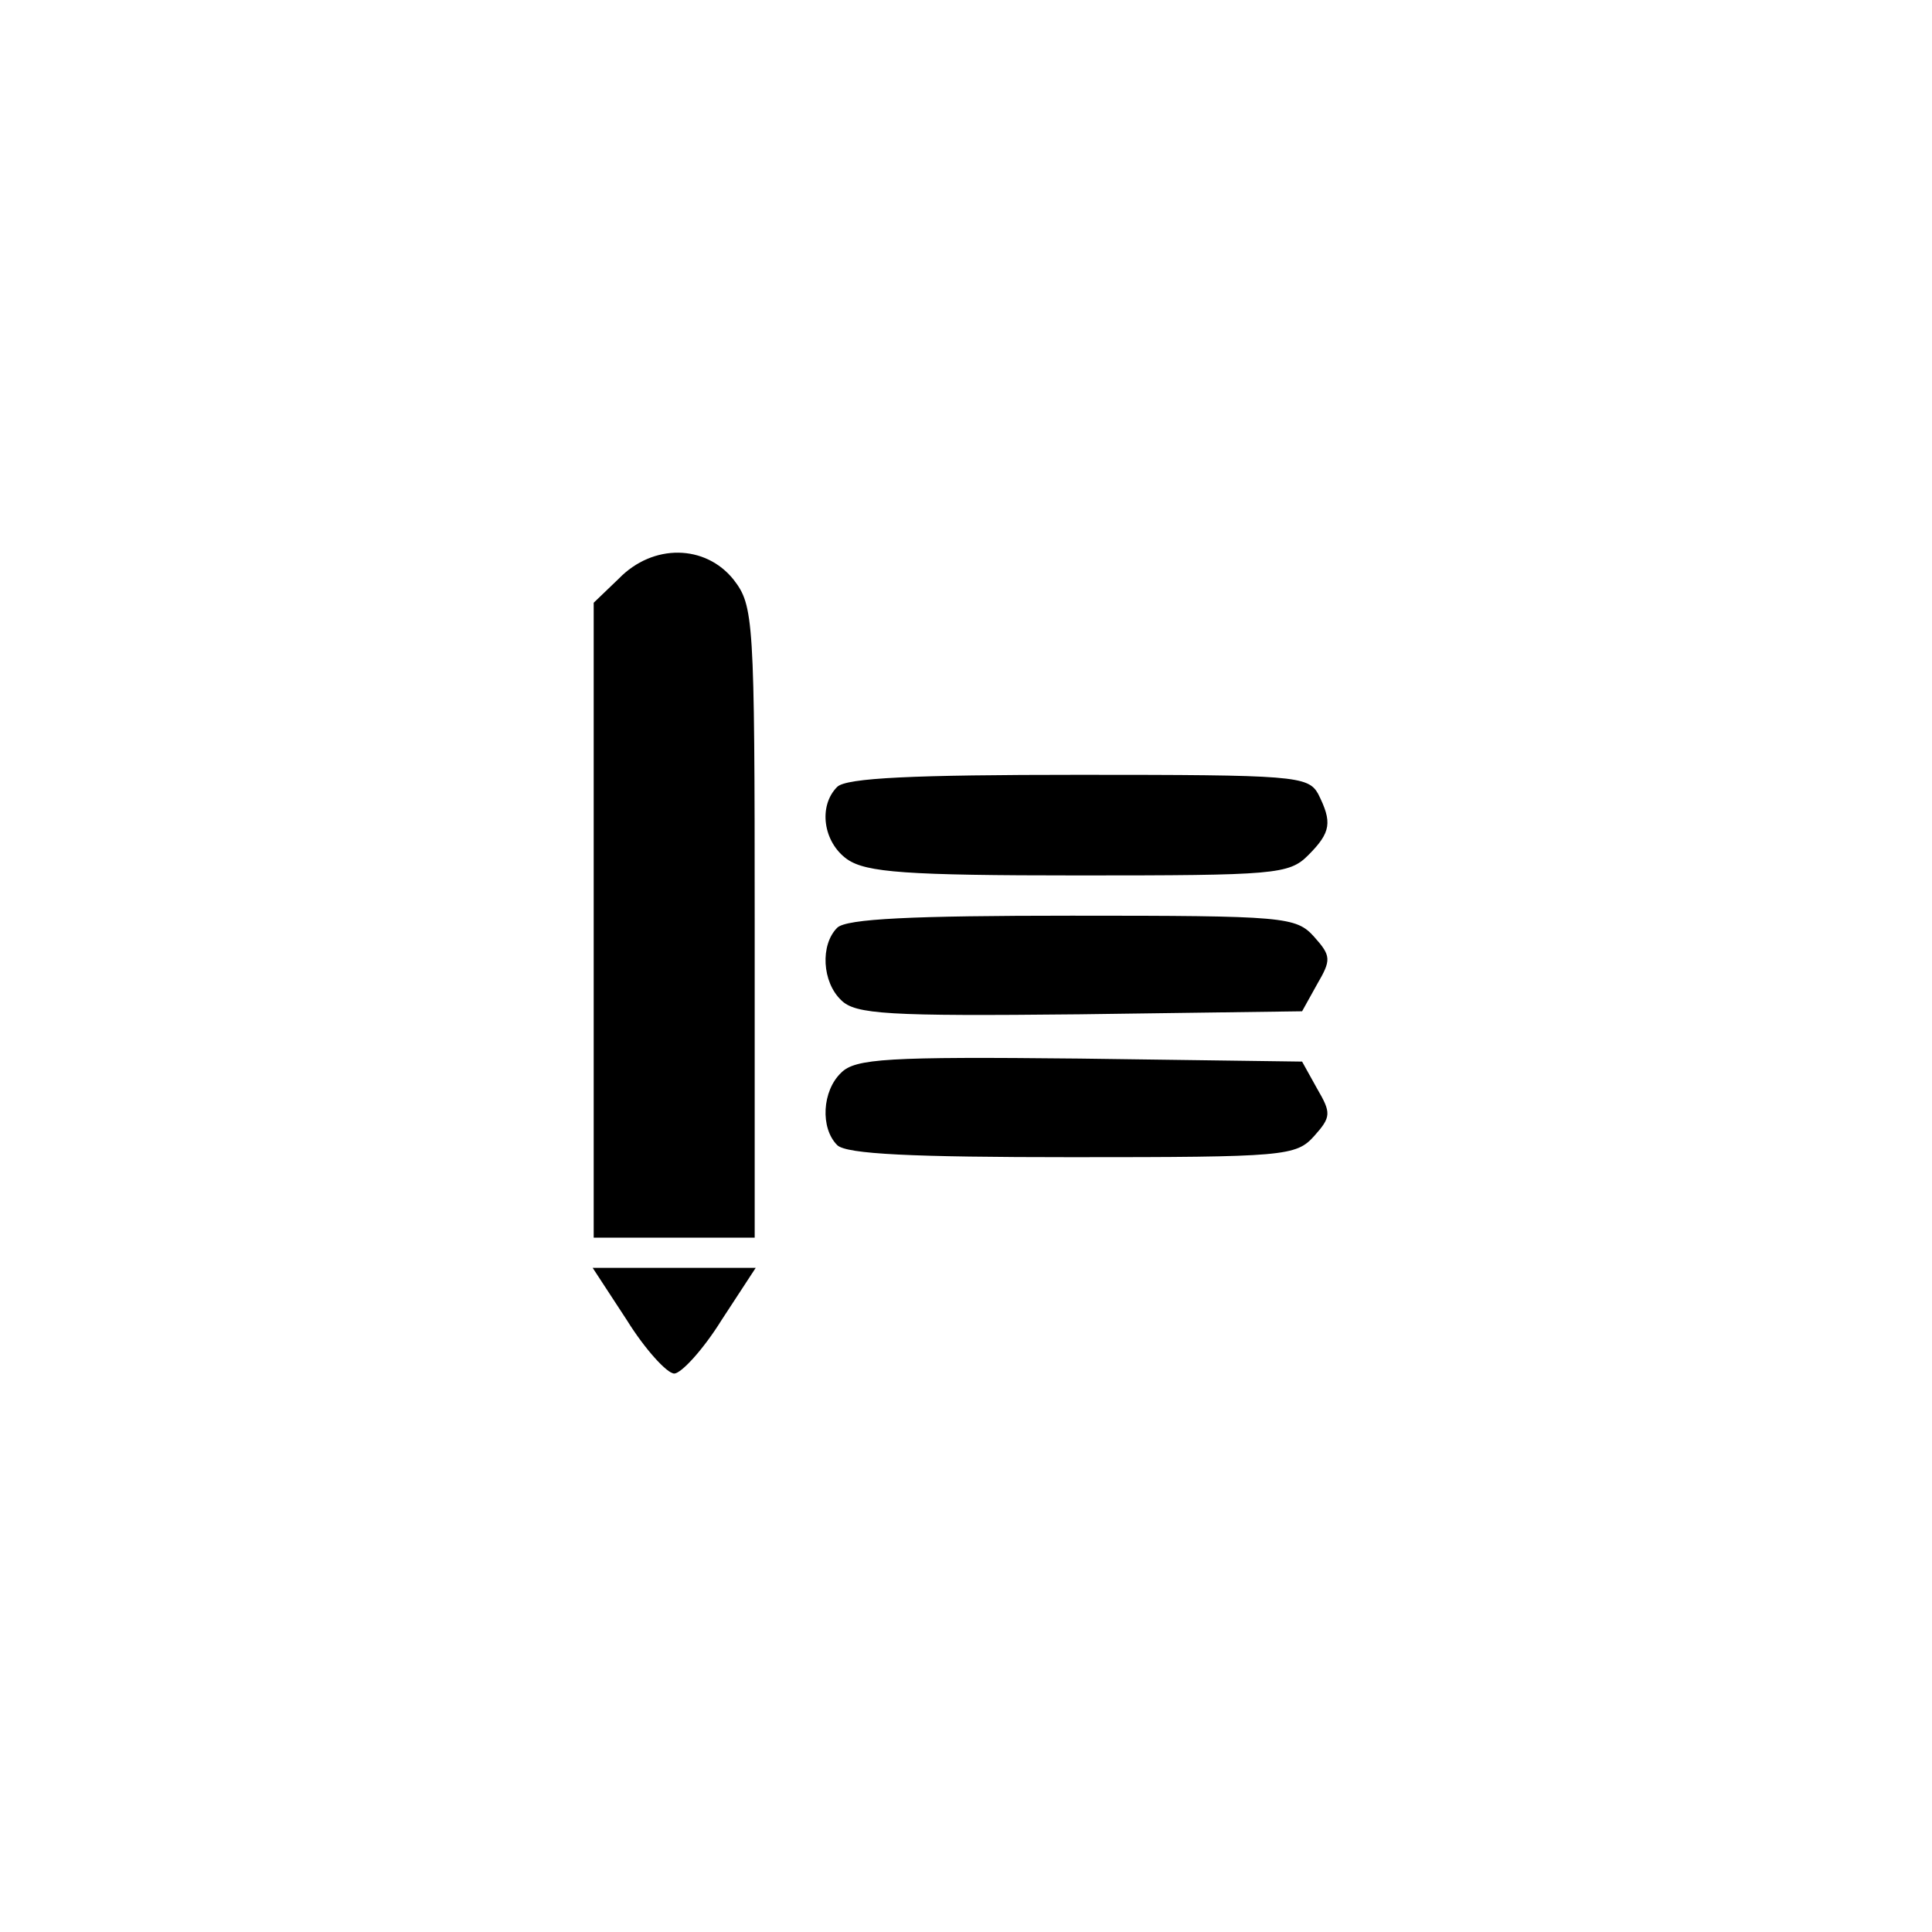 <?xml version="1.0" standalone="no"?>
<!DOCTYPE svg PUBLIC "-//W3C//DTD SVG 20010904//EN"
 "http://www.w3.org/TR/2001/REC-SVG-20010904/DTD/svg10.dtd">
<svg version="1.0" xmlns="http://www.w3.org/2000/svg"
 width="192pt" height="192pt" viewBox="0 0 192 192"
 preserveAspectRatio="xMidYMid meet">
<g transform="translate(0,192) scale(0.1,-0.1)"
fill="#000000" stroke="none">
811 c445 -92 729 -532 635 -987 -62 -301 -295 -546 -601 -630 -91 -26 -329
-26 -420 0 -291 80 -516 305 -596 596 -26 91 -26 329 0 420 120 433 542 692
982 601z"/>
<path d="M615 1345 l-25 -24 0 -316 0 -315 80 0 80 0 0 314 c0 302 -1 314 -21
340 -28 35 -80 36 -114 1z"/>
<path d="M832 1138 c-19 -19 -14 -55 10 -72 19 -13 58 -16 230 -16 195 0 209
1 228 20 23 23 24 33 10 61 -10 18 -24 19 -238 19 -164 0 -231 -3 -240 -12z"/>
<path d="M832 998 c-17 -17 -15 -54 4 -72 14 -14 46 -16 237 -14 l221 3 15 27
c14 24 14 28 -3 47 -18 20 -29 21 -241 21 -158 0 -224 -3 -233 -12z"/>
<path d="M836 854 c-19 -18 -21 -55 -4 -72 9 -9 75 -12 233 -12 212 0 223 1
241 21 17 19 17 23 3 47 l-15 27 -221 3 c-191 2 -223 0 -237 -14z"/>
<path d="M623 608 c18 -29 40 -53 47 -53 7 0 29 24 47 53 l34 52 -81 0 -81 0
34 -52z"/>
</g>
</svg>
